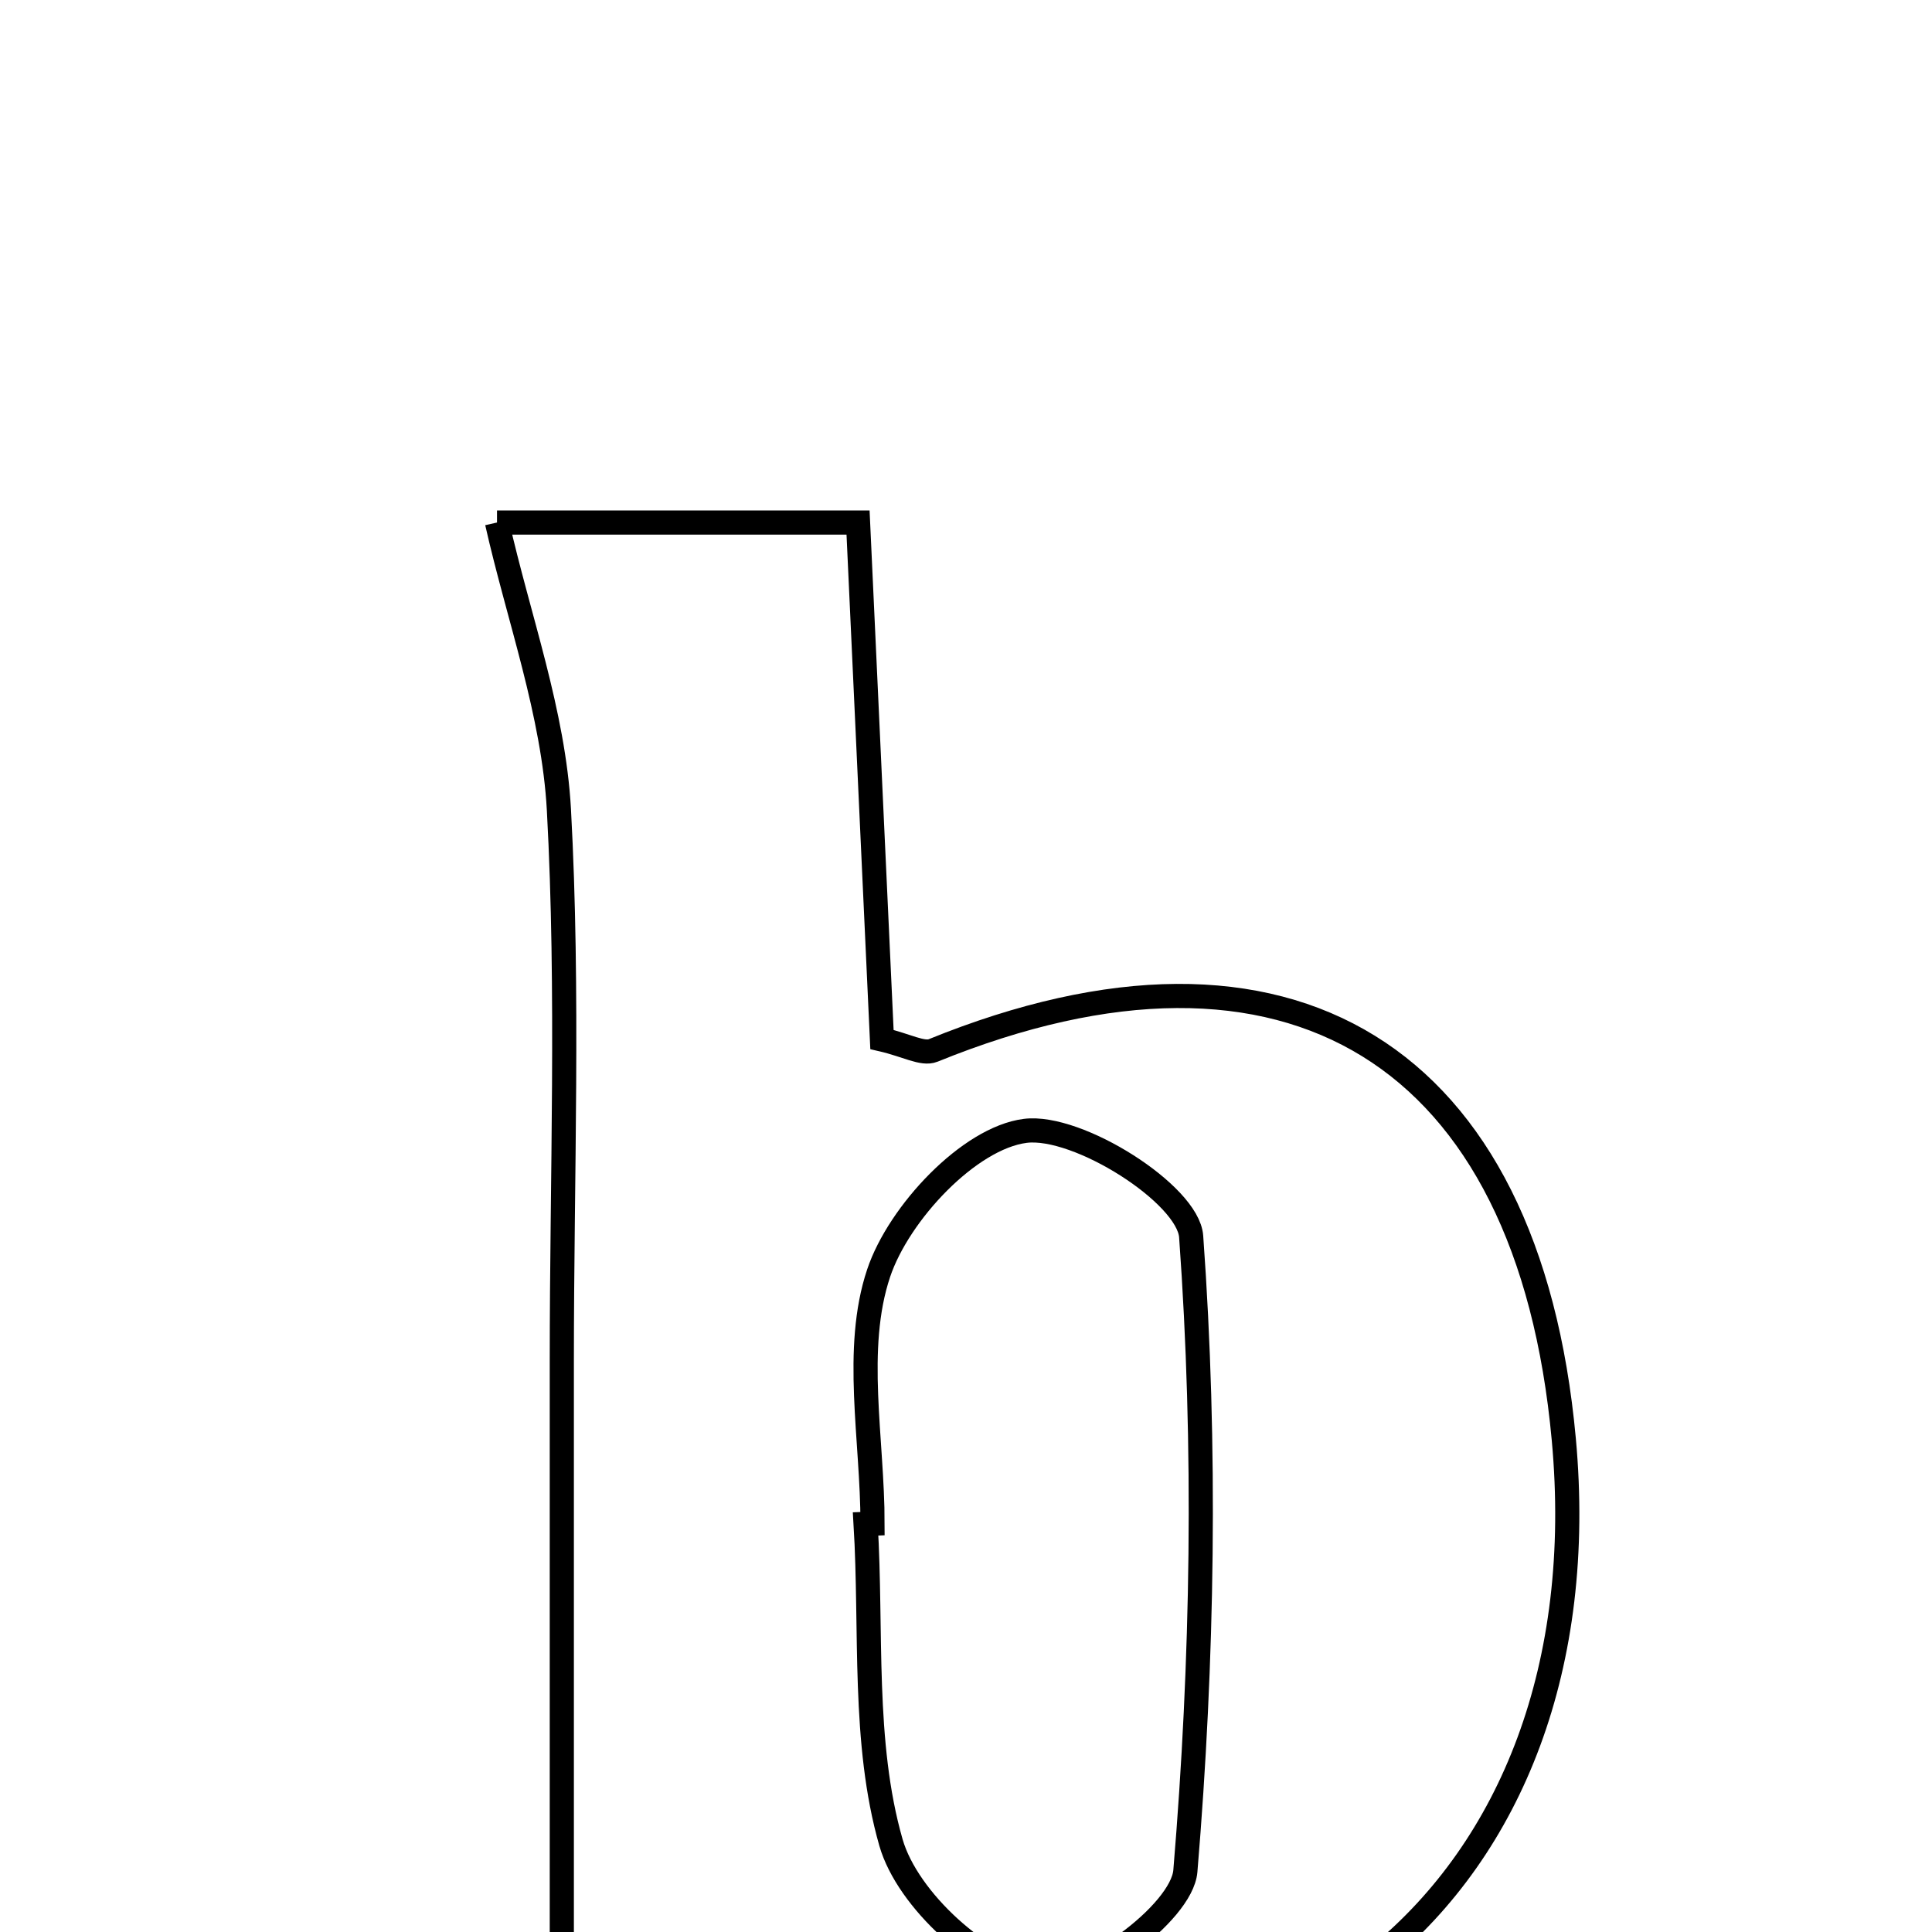 <svg xmlns="http://www.w3.org/2000/svg" viewBox="0.0 0.0 24.0 24.0" height="200px" width="200px"><path fill="none" stroke="black" stroke-width=".3" stroke-opacity="1.0"  filling="0" d="M6.174 6.491 C7.349 6.491 8.856 6.491 10.659 6.491 C10.76 8.692 10.859 10.823 10.956 12.913 C11.259 12.983 11.461 13.102 11.592 13.049 C16.007 11.254 18.987 13.086 19.426 17.88 C19.943 23.509 15.779 26.887 10.435 25.299 C9.481 25.015 8.335 25.38 6.979 25.465 C6.979 22.719 6.979 19.809 6.979 16.899 C6.979 14.618 7.067 12.333 6.943 10.059 C6.877 8.856 6.441 7.675 6.174 6.491"></path>
<path fill="none" stroke="black" stroke-width=".3" stroke-opacity="1.0"  filling="0" d="M12.736 14.048 C13.391 13.965 14.759 14.835 14.797 15.36 C14.986 17.976 14.943 20.626 14.725 23.243 C14.681 23.77 13.445 24.668 12.911 24.57 C12.193 24.437 11.273 23.603 11.068 22.889 C10.711 21.642 10.833 20.258 10.753 18.931 C10.782 18.93 10.81 18.928 10.839 18.927 C10.839 17.881 10.6 16.755 10.915 15.815 C11.165 15.068 12.041 14.136 12.736 14.048"></path></svg>